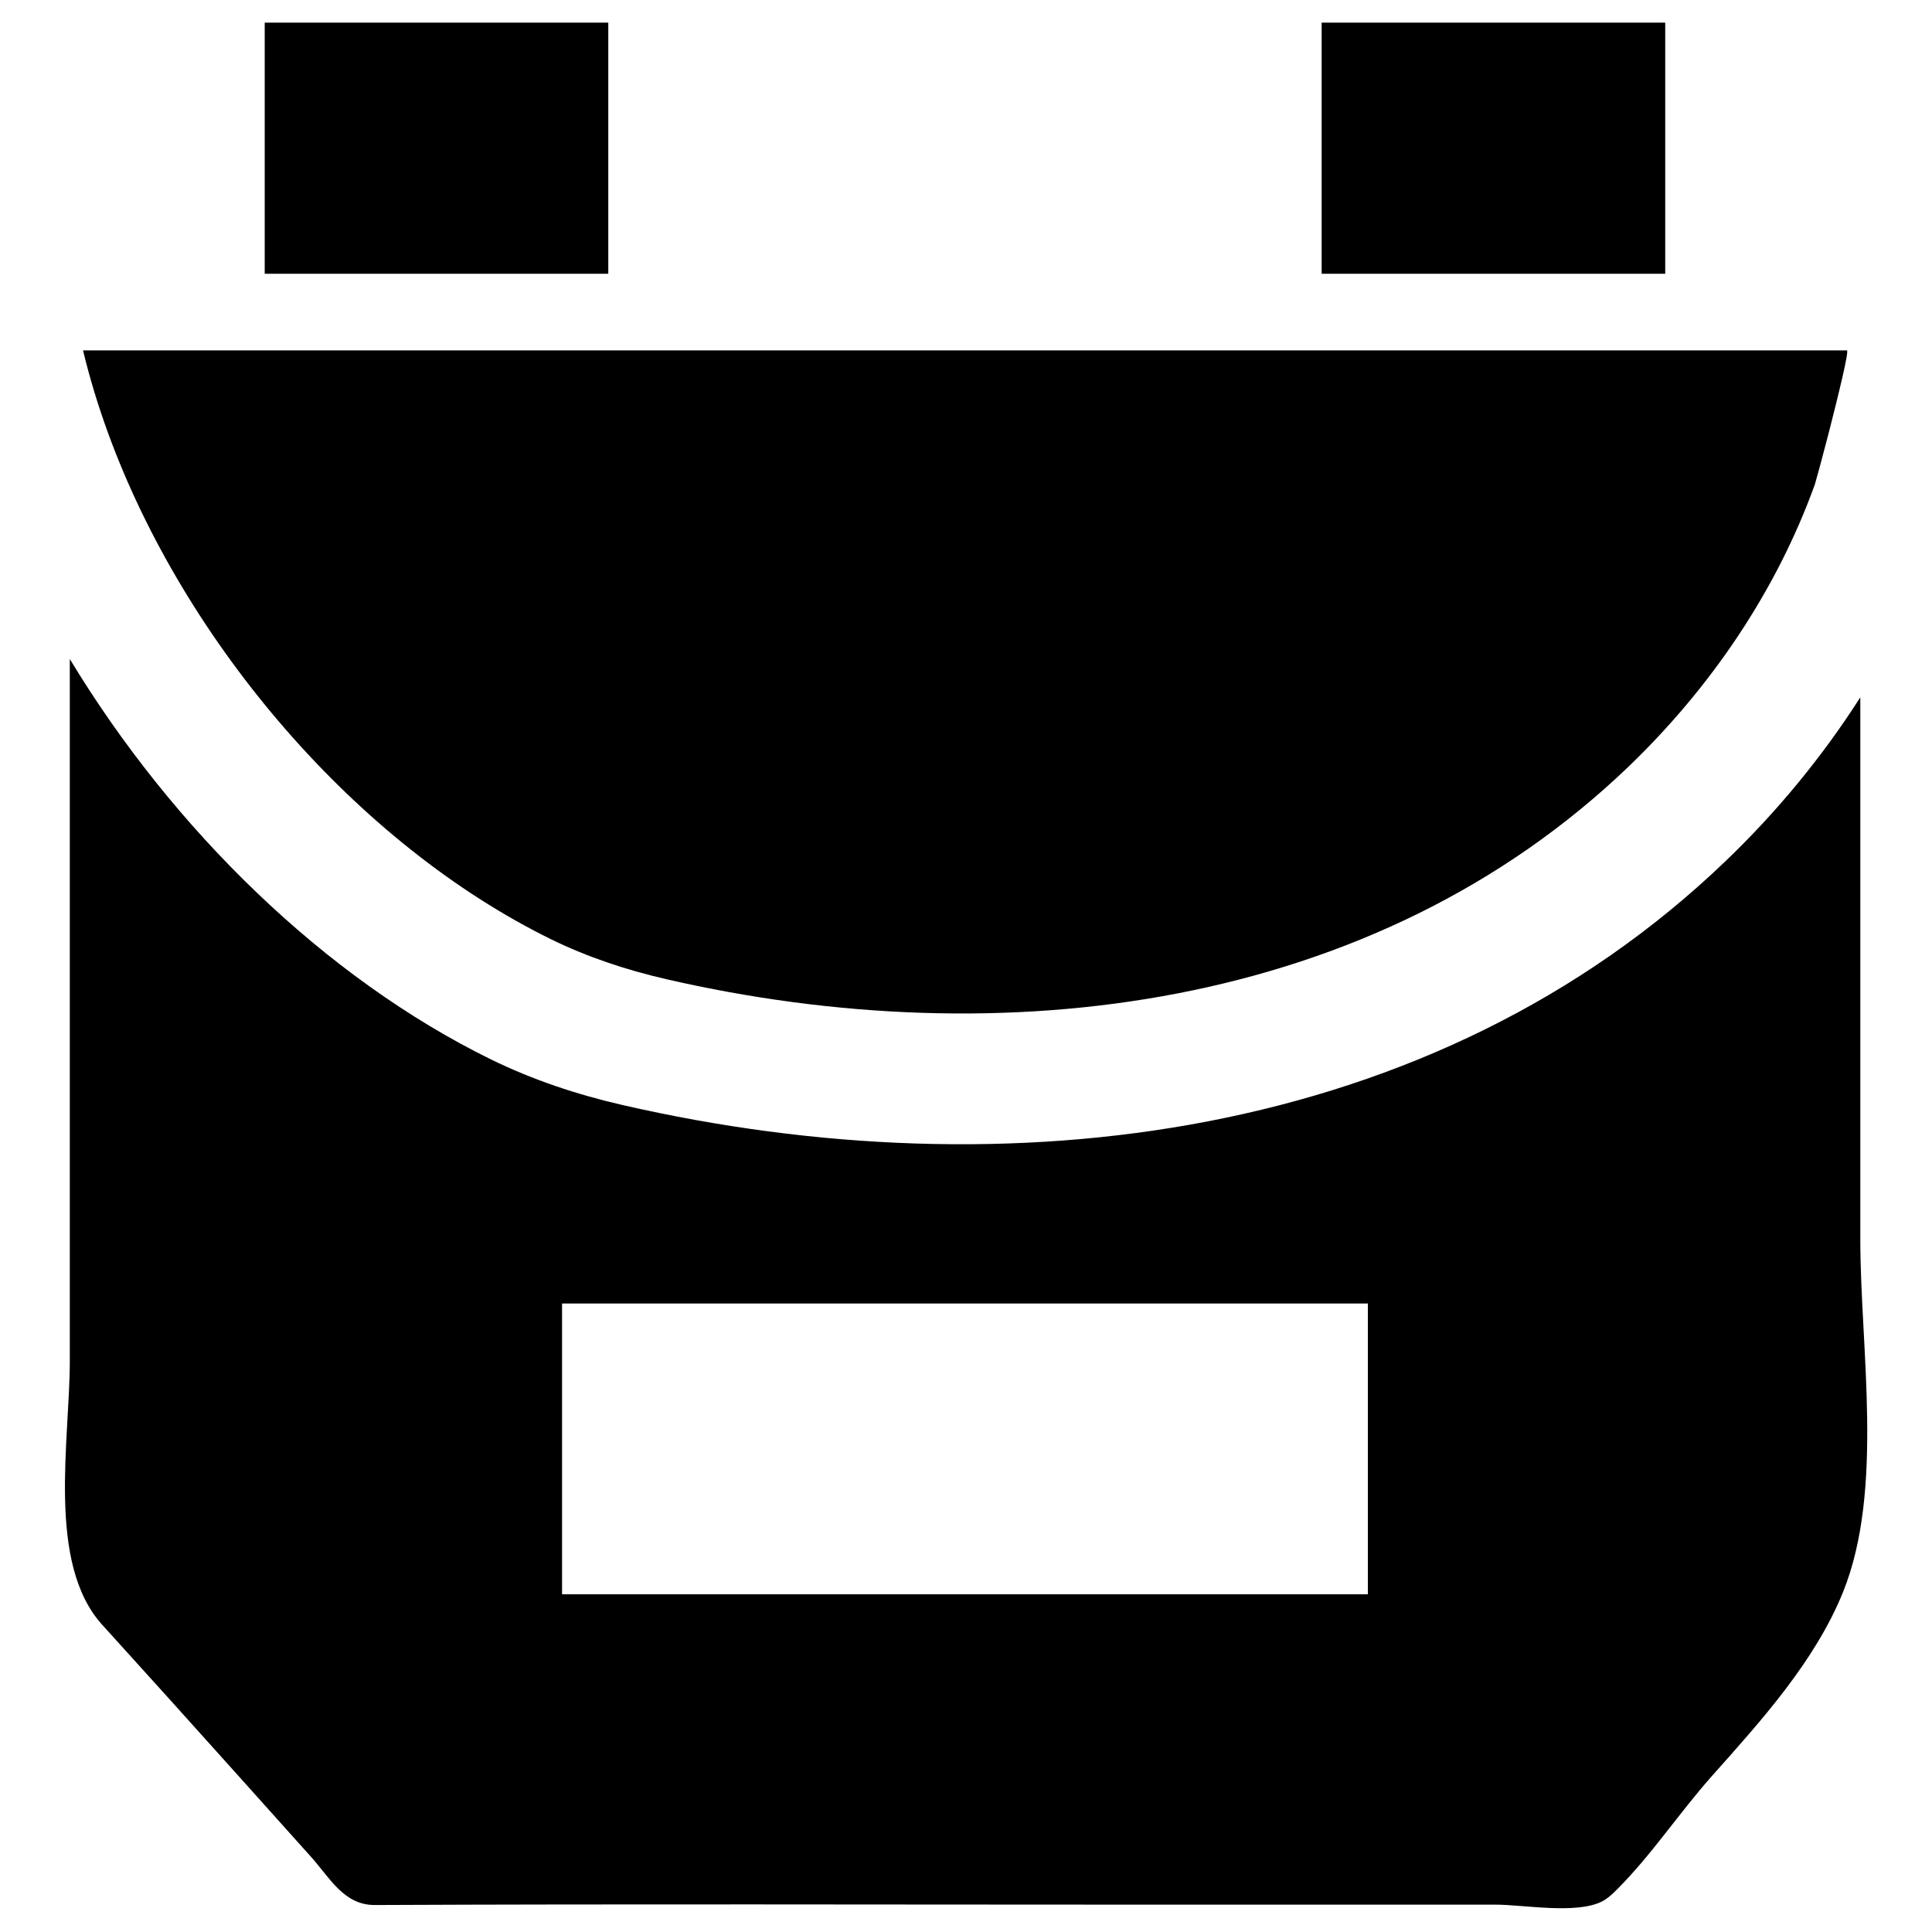 <?xml version="1.0" encoding="utf-8"?>
<!-- Generator: Adobe Illustrator 22.1.0, SVG Export Plug-In . SVG Version: 6.00 Build 0)  -->
<svg version="1.1" id="inventory" xmlns="http://www.w3.org/2000/svg" xmlns:xlink="http://www.w3.org/1999/xlink" x="0px" y="0px"
	 viewBox="0 0 1024 1024" style="enable-background:new 0 0 1024 1024;" xml:space="preserve">
<g>
	<rect x="140.3" y="12" width="182.1" height="133.1"/>
	<rect x="700.5" y="12" width="182.1" height="133.1"/>
	<path d="M914.8,456.2C760,605,533.4,632.4,330,585.7c-24.4-5.6-47.7-13.4-69.6-24.1C172.2,518.4,91.6,439.6,37,349.3
		c0,69.1,0,138.2,0,207.2c0,54.9,0,109.9,0,164.8c0,42.2-12.4,107.3,17.2,139.9c24.2,26.7,48.3,53.4,72.3,80.2
		c12.7,14.2,25.5,28.4,38.2,42.6c10.1,11.2,17.5,25.8,34,25.7c133-0.6,266-0.2,399-0.2c42.6,0,85.2,0,127.8,0c22.4,0,44.7,0,67.1,0
		c15,0,43.1,5.3,56.7-1.8c3-1.6,5.5-4,7.9-6.4c18.4-18.5,32.7-40.3,50-59.8c26.1-29.3,54.8-60.9,69.7-97.8
		c21.8-54.3,9.1-128.9,9.1-186.9c0-95.7,0-191.4,0-287.2C965.8,401.2,941.8,430.3,914.8,456.2z M725,845H297.9V690.9H725V845z"/>
	<path d="M978.9,185.7c-0.3,0-934.9,0-934.9,0c3.5,14.5,7.9,29.1,13.2,43.6C97.8,340.8,189.1,447.4,292.4,498
		c19.1,9.3,39.5,16.1,60.8,21c177.4,40.8,375.1,16.9,510.2-112.9c43.3-41.7,78-92.6,98.5-149.3c0.5-1.5,3.8-13.6,7.4-27.5
		C974.4,209.3,980.2,185.7,978.9,185.7z"/>
</g>
</svg>
